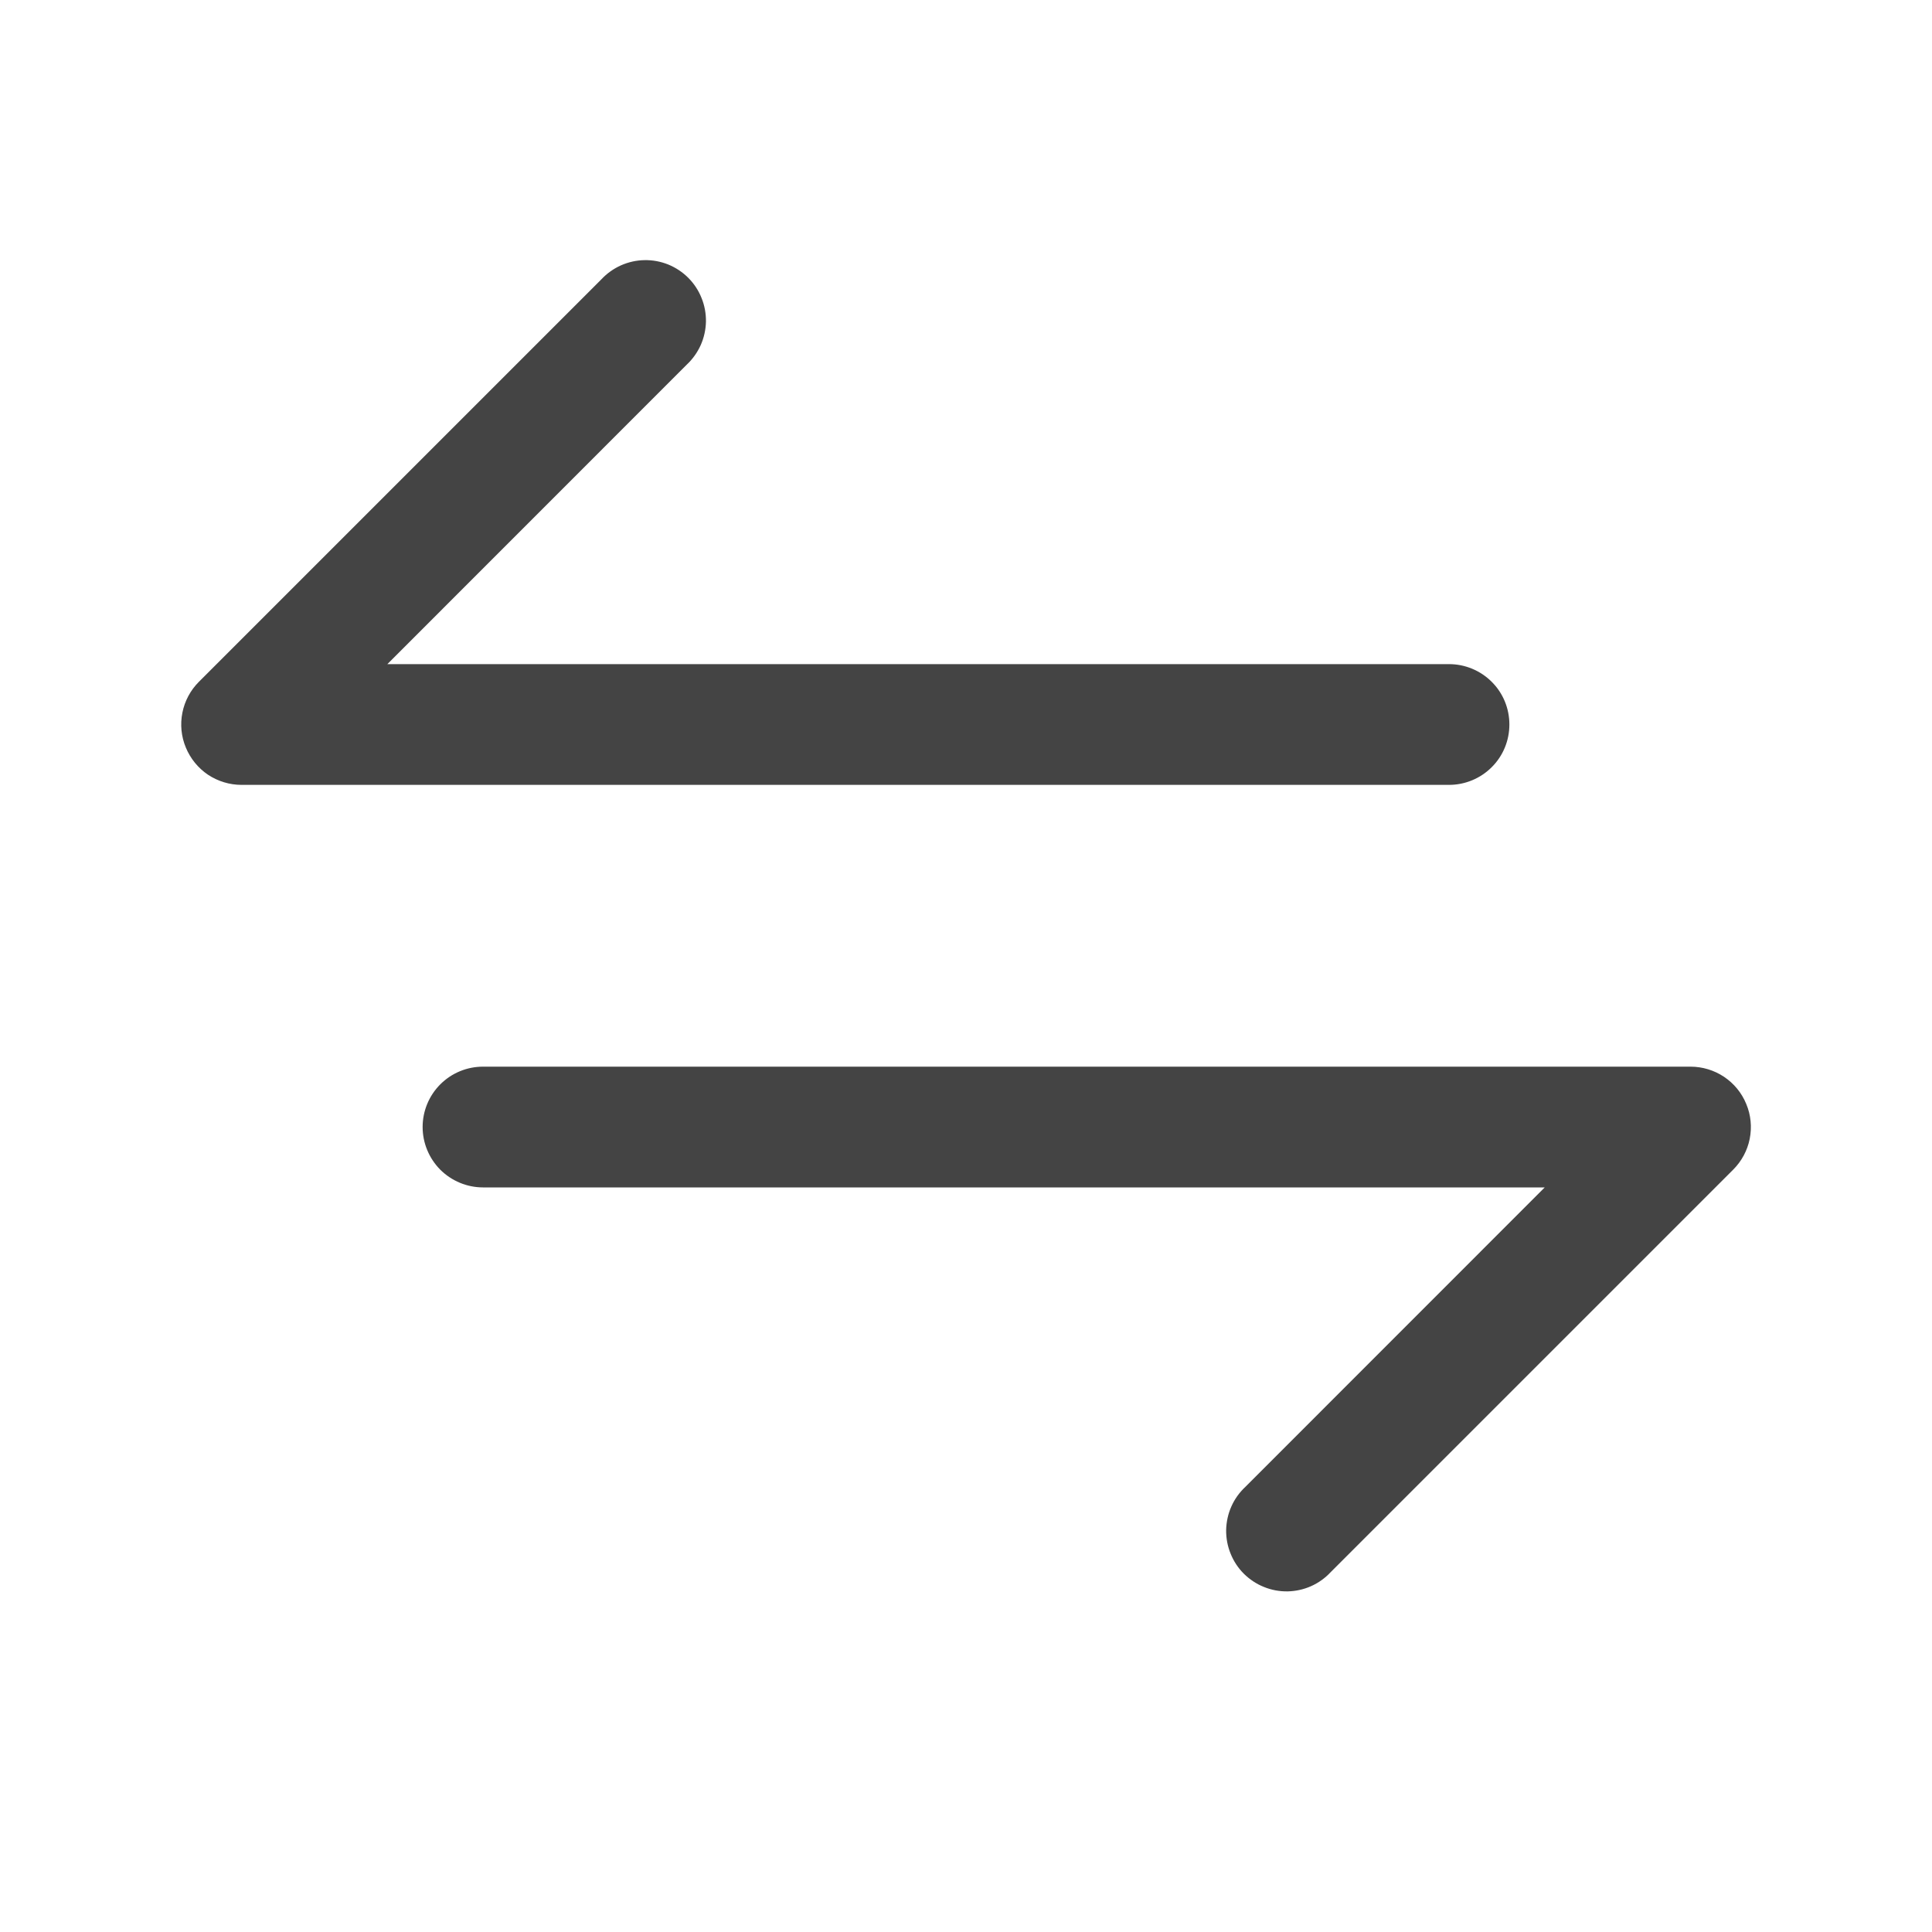 <svg width="20" height="20" viewBox="0 0 20 20" fill="none" xmlns="http://www.w3.org/2000/svg">
<path d="M17.942 12.108L13.775 16.275C13.718 16.336 13.649 16.386 13.572 16.42C13.496 16.454 13.413 16.472 13.329 16.474C13.245 16.475 13.162 16.46 13.084 16.428C13.006 16.397 12.936 16.35 12.876 16.291C12.817 16.232 12.77 16.161 12.739 16.083C12.707 16.005 12.692 15.922 12.693 15.838C12.695 15.754 12.713 15.671 12.747 15.595C12.781 15.518 12.831 15.449 12.892 15.392L15.991 12.292H5C4.835 12.292 4.676 12.226 4.558 12.109C4.441 11.991 4.375 11.832 4.375 11.667C4.375 11.501 4.441 11.342 4.558 11.225C4.676 11.107 4.835 11.042 5 11.042H17.5C17.624 11.042 17.745 11.079 17.847 11.147C17.95 11.216 18.03 11.313 18.077 11.428C18.125 11.542 18.137 11.667 18.113 11.789C18.089 11.91 18.029 12.021 17.942 12.108ZM15.625 7.5C15.625 7.334 15.56 7.175 15.442 7.058C15.325 6.941 15.166 6.875 15 6.875H4.01L7.109 3.775C7.17 3.718 7.219 3.649 7.254 3.572C7.288 3.495 7.306 3.413 7.308 3.329C7.309 3.245 7.294 3.162 7.262 3.084C7.231 3.006 7.184 2.935 7.125 2.876C7.065 2.816 6.995 2.77 6.917 2.738C6.839 2.707 6.756 2.691 6.672 2.693C6.588 2.694 6.505 2.713 6.428 2.747C6.352 2.781 6.283 2.83 6.225 2.892L2.059 7.058C1.971 7.146 1.912 7.257 1.888 7.378C1.864 7.499 1.876 7.625 1.924 7.739C1.971 7.853 2.051 7.951 2.153 8.02C2.256 8.088 2.377 8.125 2.5 8.125H15C15.166 8.125 15.325 8.059 15.442 7.942C15.56 7.825 15.625 7.666 15.625 7.5Z" fill="#444444"/>
</svg>
